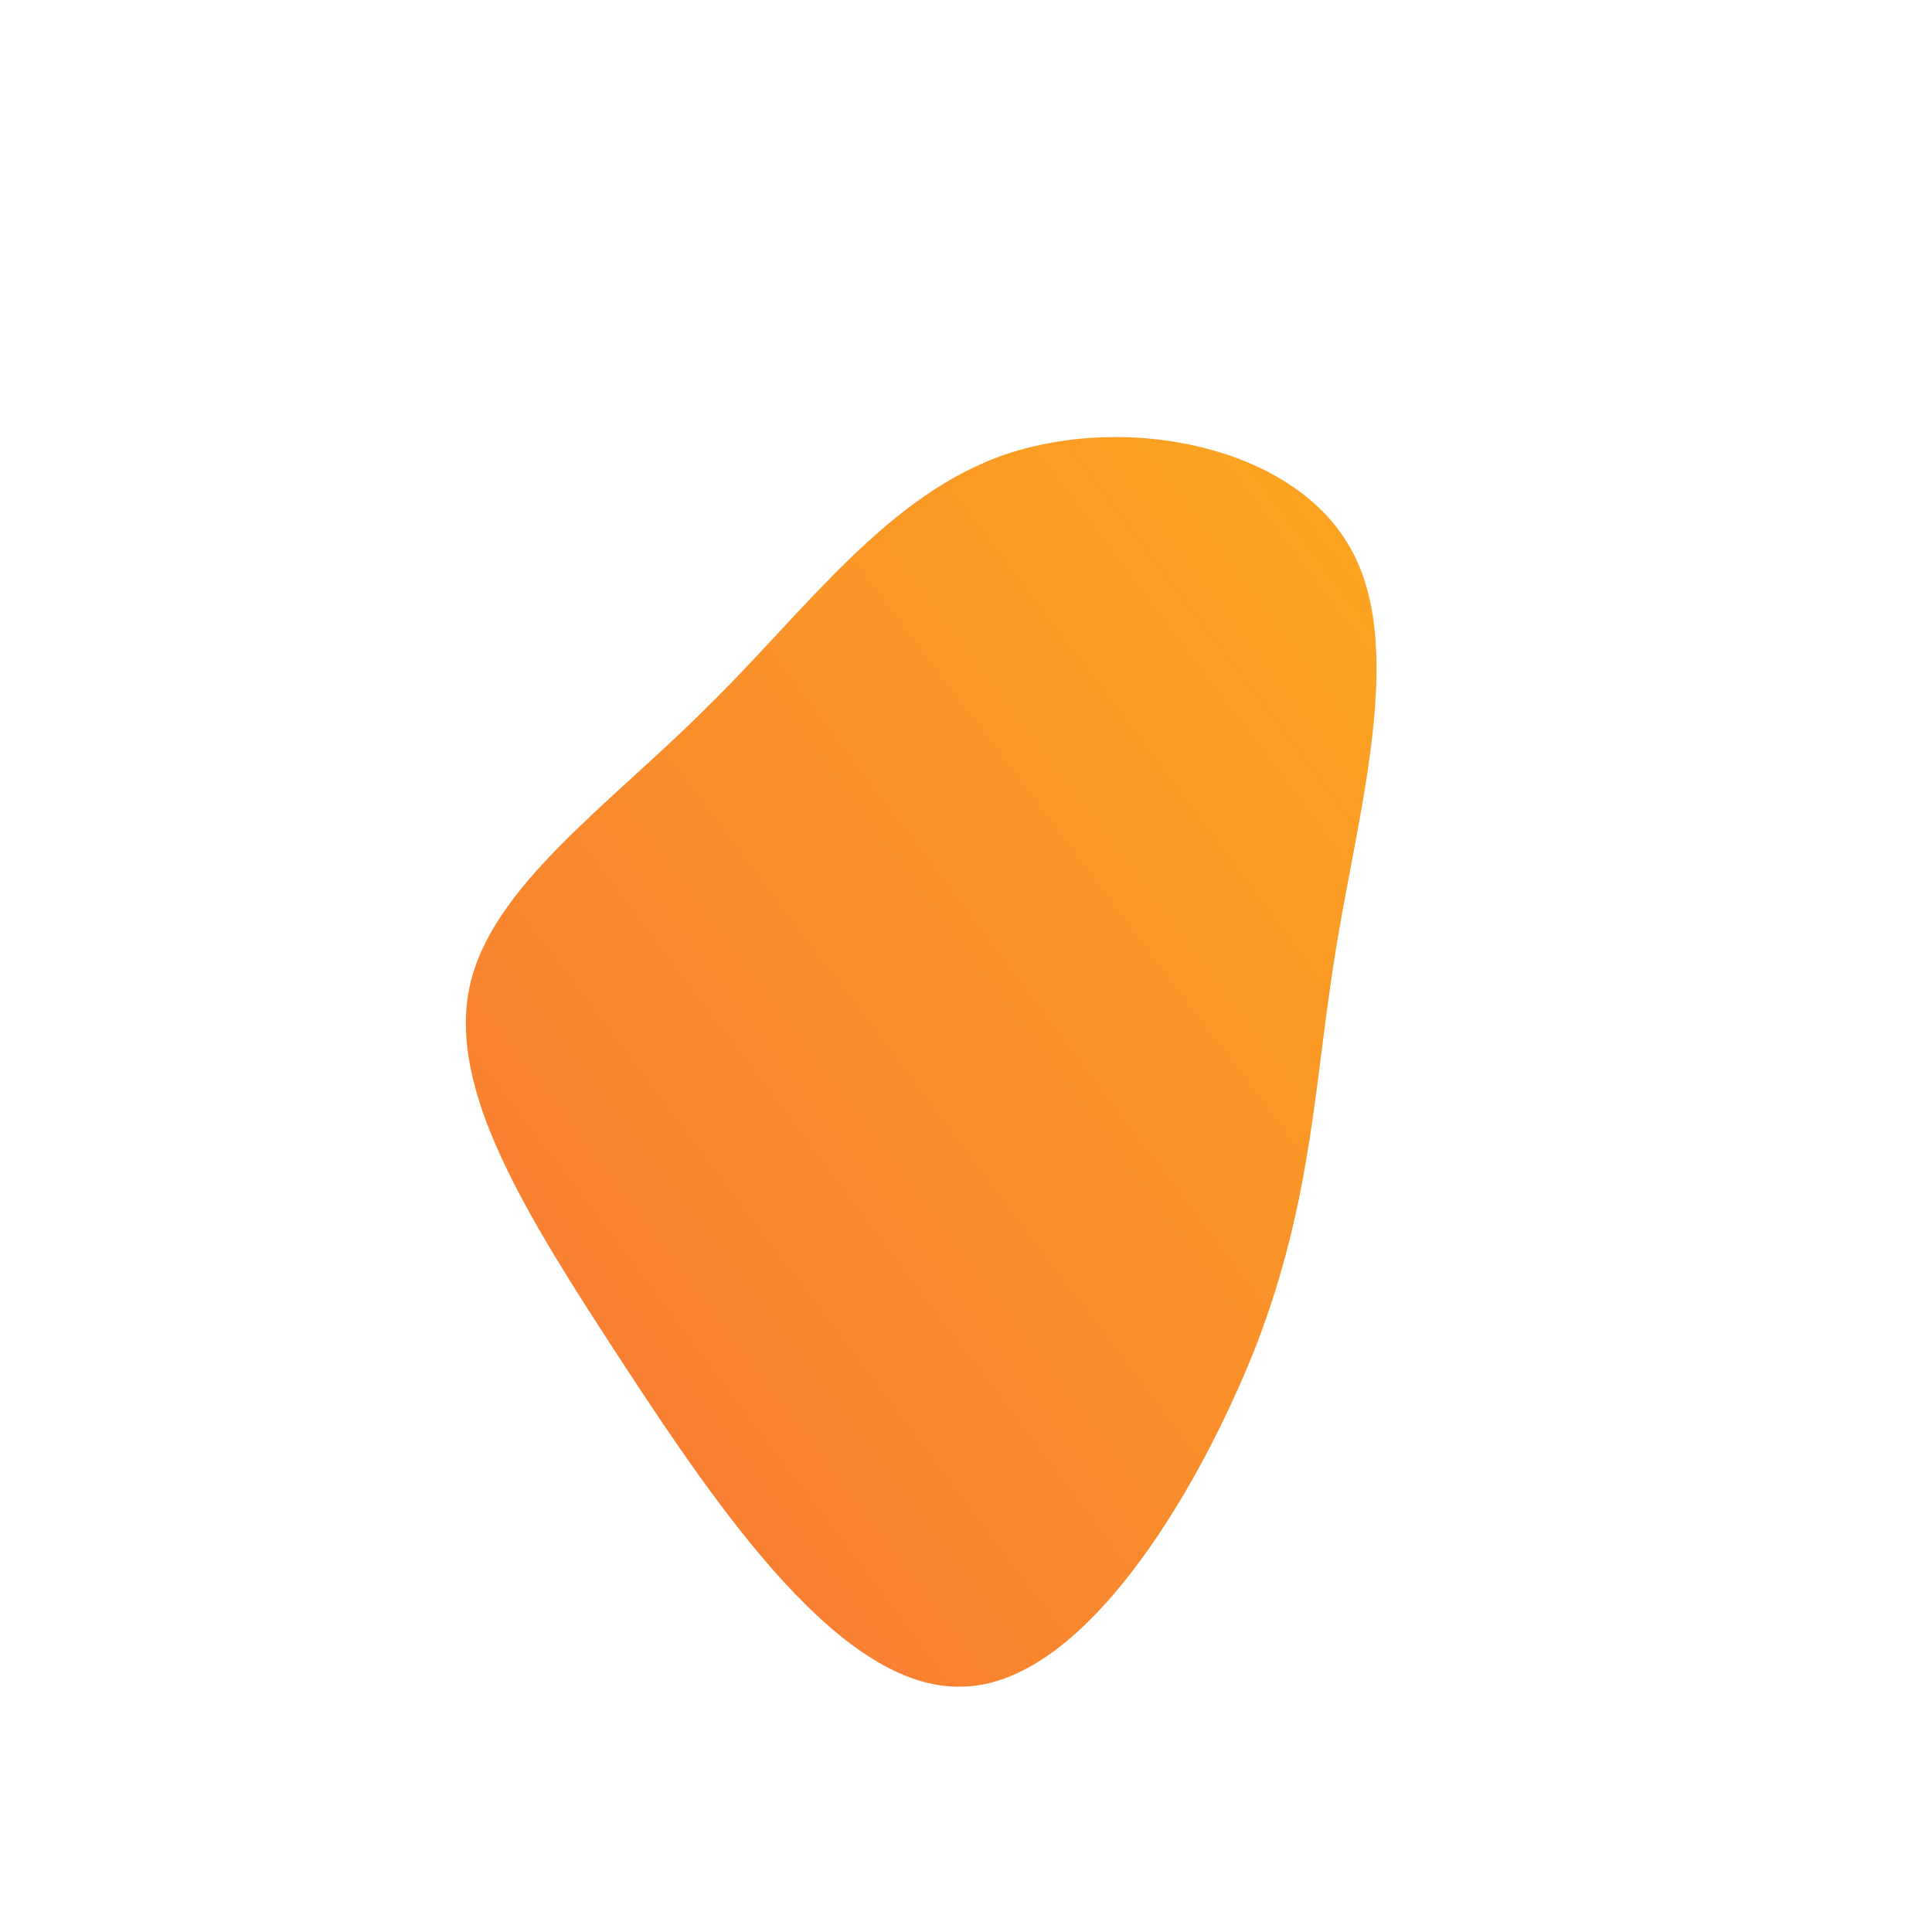 <!--?xml version="1.0" standalone="no"?-->
              <svg id="sw-js-blob-svg" viewBox="0 0 100 100" xmlns="http://www.w3.org/2000/svg" version="1.1">
                    <defs> 
                        <linearGradient id="sw-gradient" x1="0" x2="1" y1="1" y2="0">
                            <stop id="stop1" stop-color="rgba(248, 117, 55, 1)" offset="0%"></stop>
                            <stop id="stop2" stop-color="rgba(251, 168, 31, 1)" offset="100%"></stop>
                        </linearGradient>
                    </defs>
                <path fill="url(#sw-gradient)" d="M19.8,-21.8C22.8,-16.8,20.4,-8.4,19.2,-1.2C18,6,18,11.9,15,19.7C11.9,27.5,6,37.2,-0.2,37.3C-6.4,37.5,-12.7,28.3,-17.8,20.5C-22.9,12.7,-26.8,6.4,-25.7,1.1C-24.6,-4.1,-18.5,-8.3,-13.4,-13.4C-8.3,-18.4,-4.1,-24.4,2.1,-26.5C8.4,-28.6,16.8,-26.9,19.8,-21.8Z" width="100%" height="100%" transform="translate(50 50)" stroke-width="0" style="transition: all 0.3s ease 0s;"></path>
              </svg>